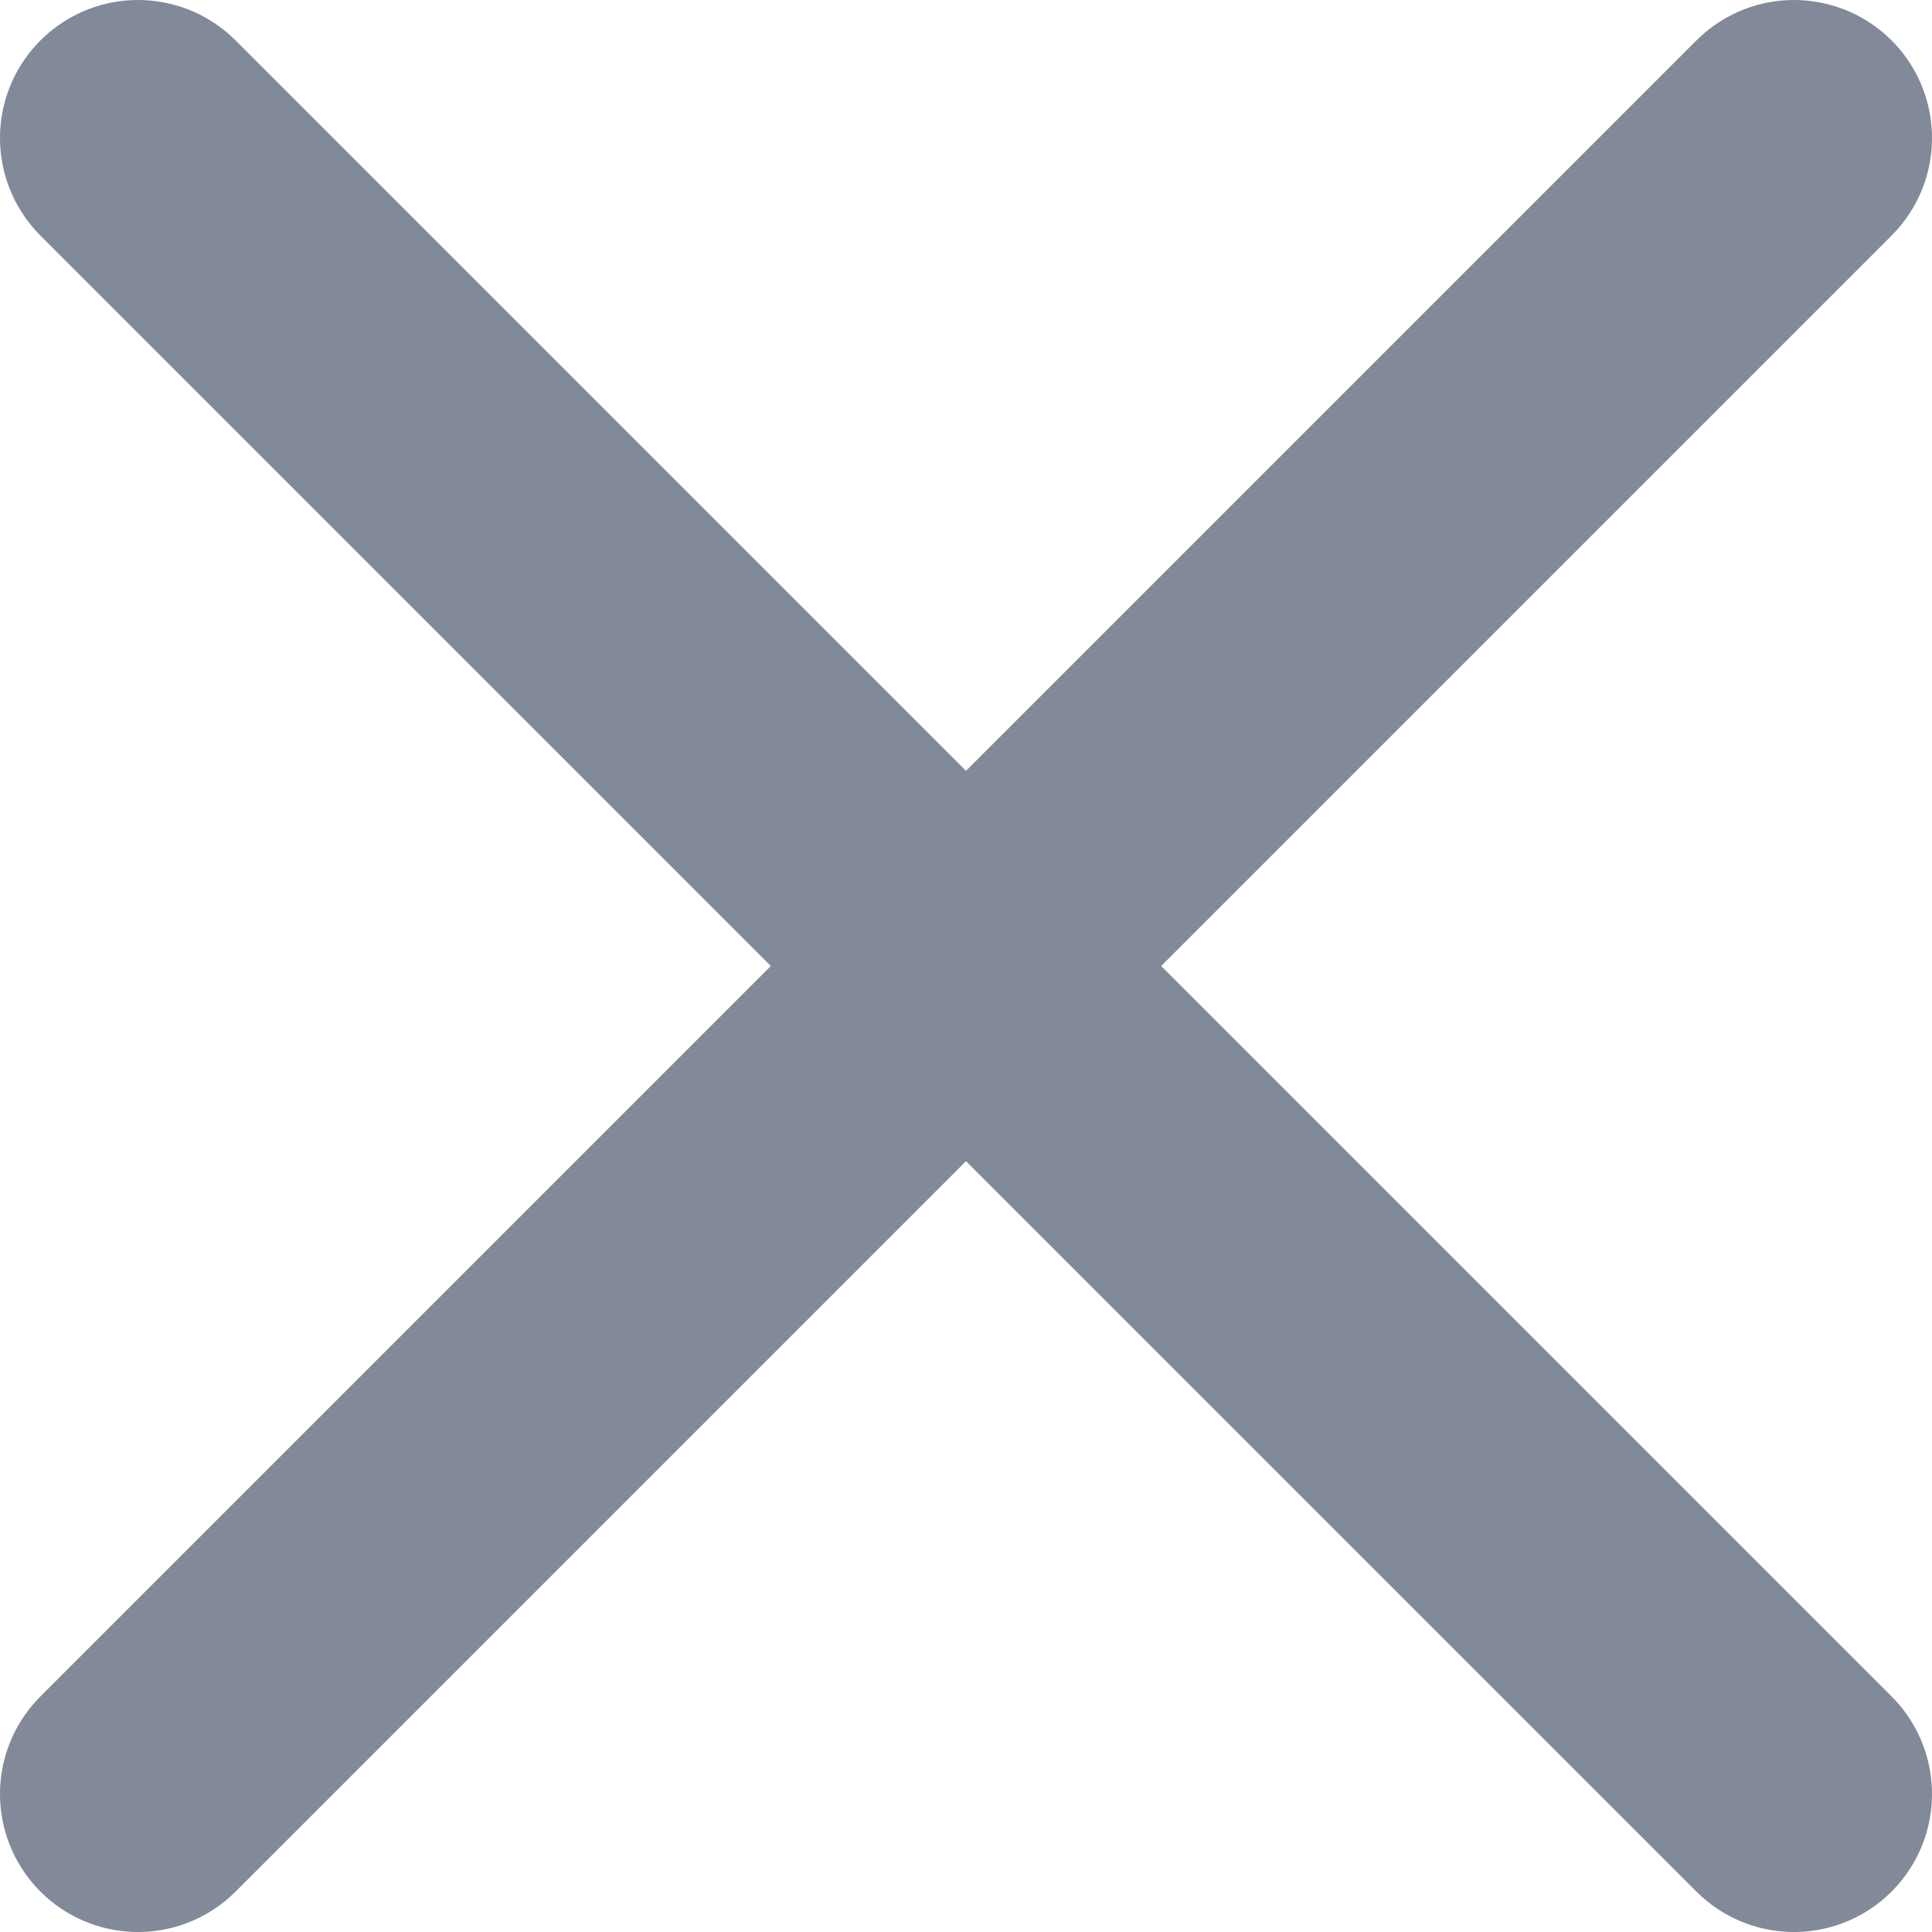 <svg width="14" height="14" viewBox="0 0 14 14" fill="none" xmlns="http://www.w3.org/2000/svg">
<path d="M1 1L13 13" stroke="#828A99" stroke-width="2" stroke-linecap="round"/>
<path d="M13 1L1 13" stroke="#828A99" stroke-width="2" stroke-linecap="round"/>
</svg>
